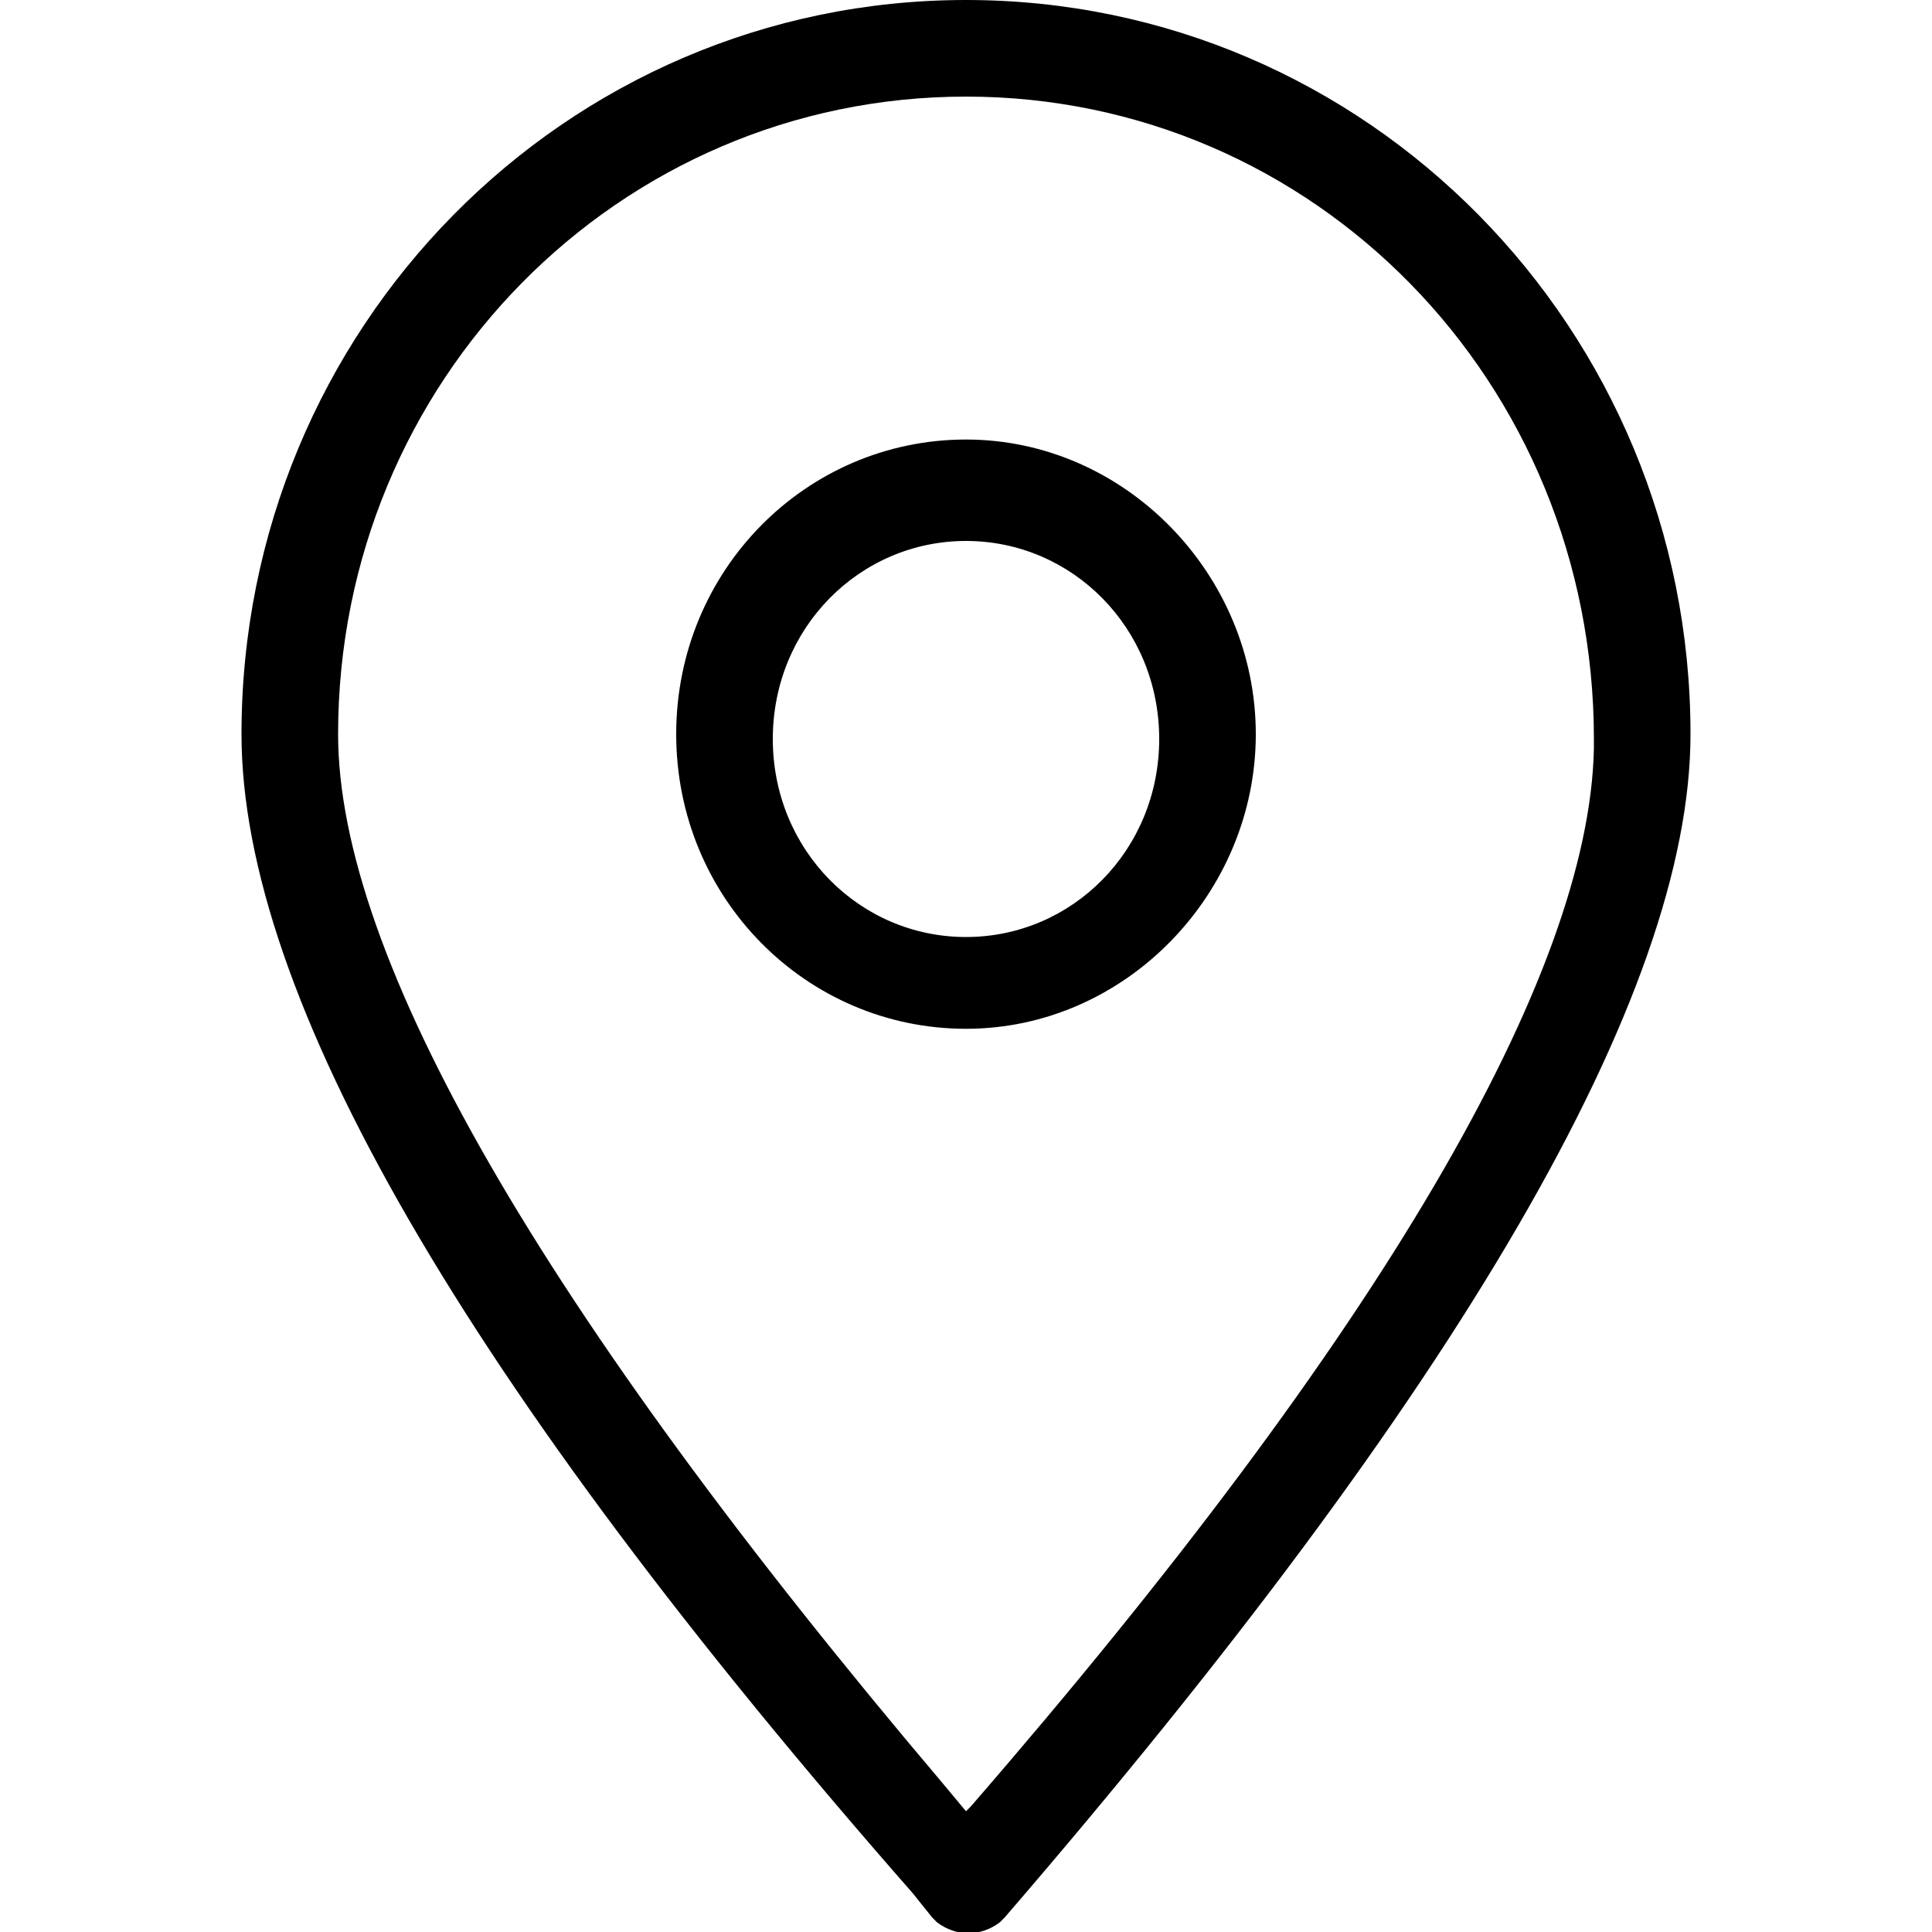 <svg enable-background="new 0 0 40 40" viewBox="0 0 40 40" xmlns="http://www.w3.org/2000/svg"><path d="m20 0c8.3 0 15 6.8 15 15.2 0 5.4-4.8 13.6-14.2 24.5l-.1.1c-.4.3-.9.3-1.3 0l-.1-.1-.4-.5c-9.3-10.6-13.9-18.6-13.9-24 0-8.4 6.7-15.2 15-15.2zm0 2c-7.2 0-13 5.9-13 13.2 0 4.6 4.2 11.9 12.5 21.7l.5.6.1-.1c8.5-9.8 12.8-17.2 12.9-21.9v-.2c0-7.4-5.8-13.3-13-13.3zm0 7.1c3.3 0 6 2.8 6 6.1s-2.7 6.1-6 6.1-6-2.7-6-6.1 2.7-6.1 6-6.1zm0 2.1c-2.2 0-4 1.8-4 4.1s1.8 4.1 4 4.1 4-1.8 4-4.1-1.8-4.1-4-4.1z"/></svg>